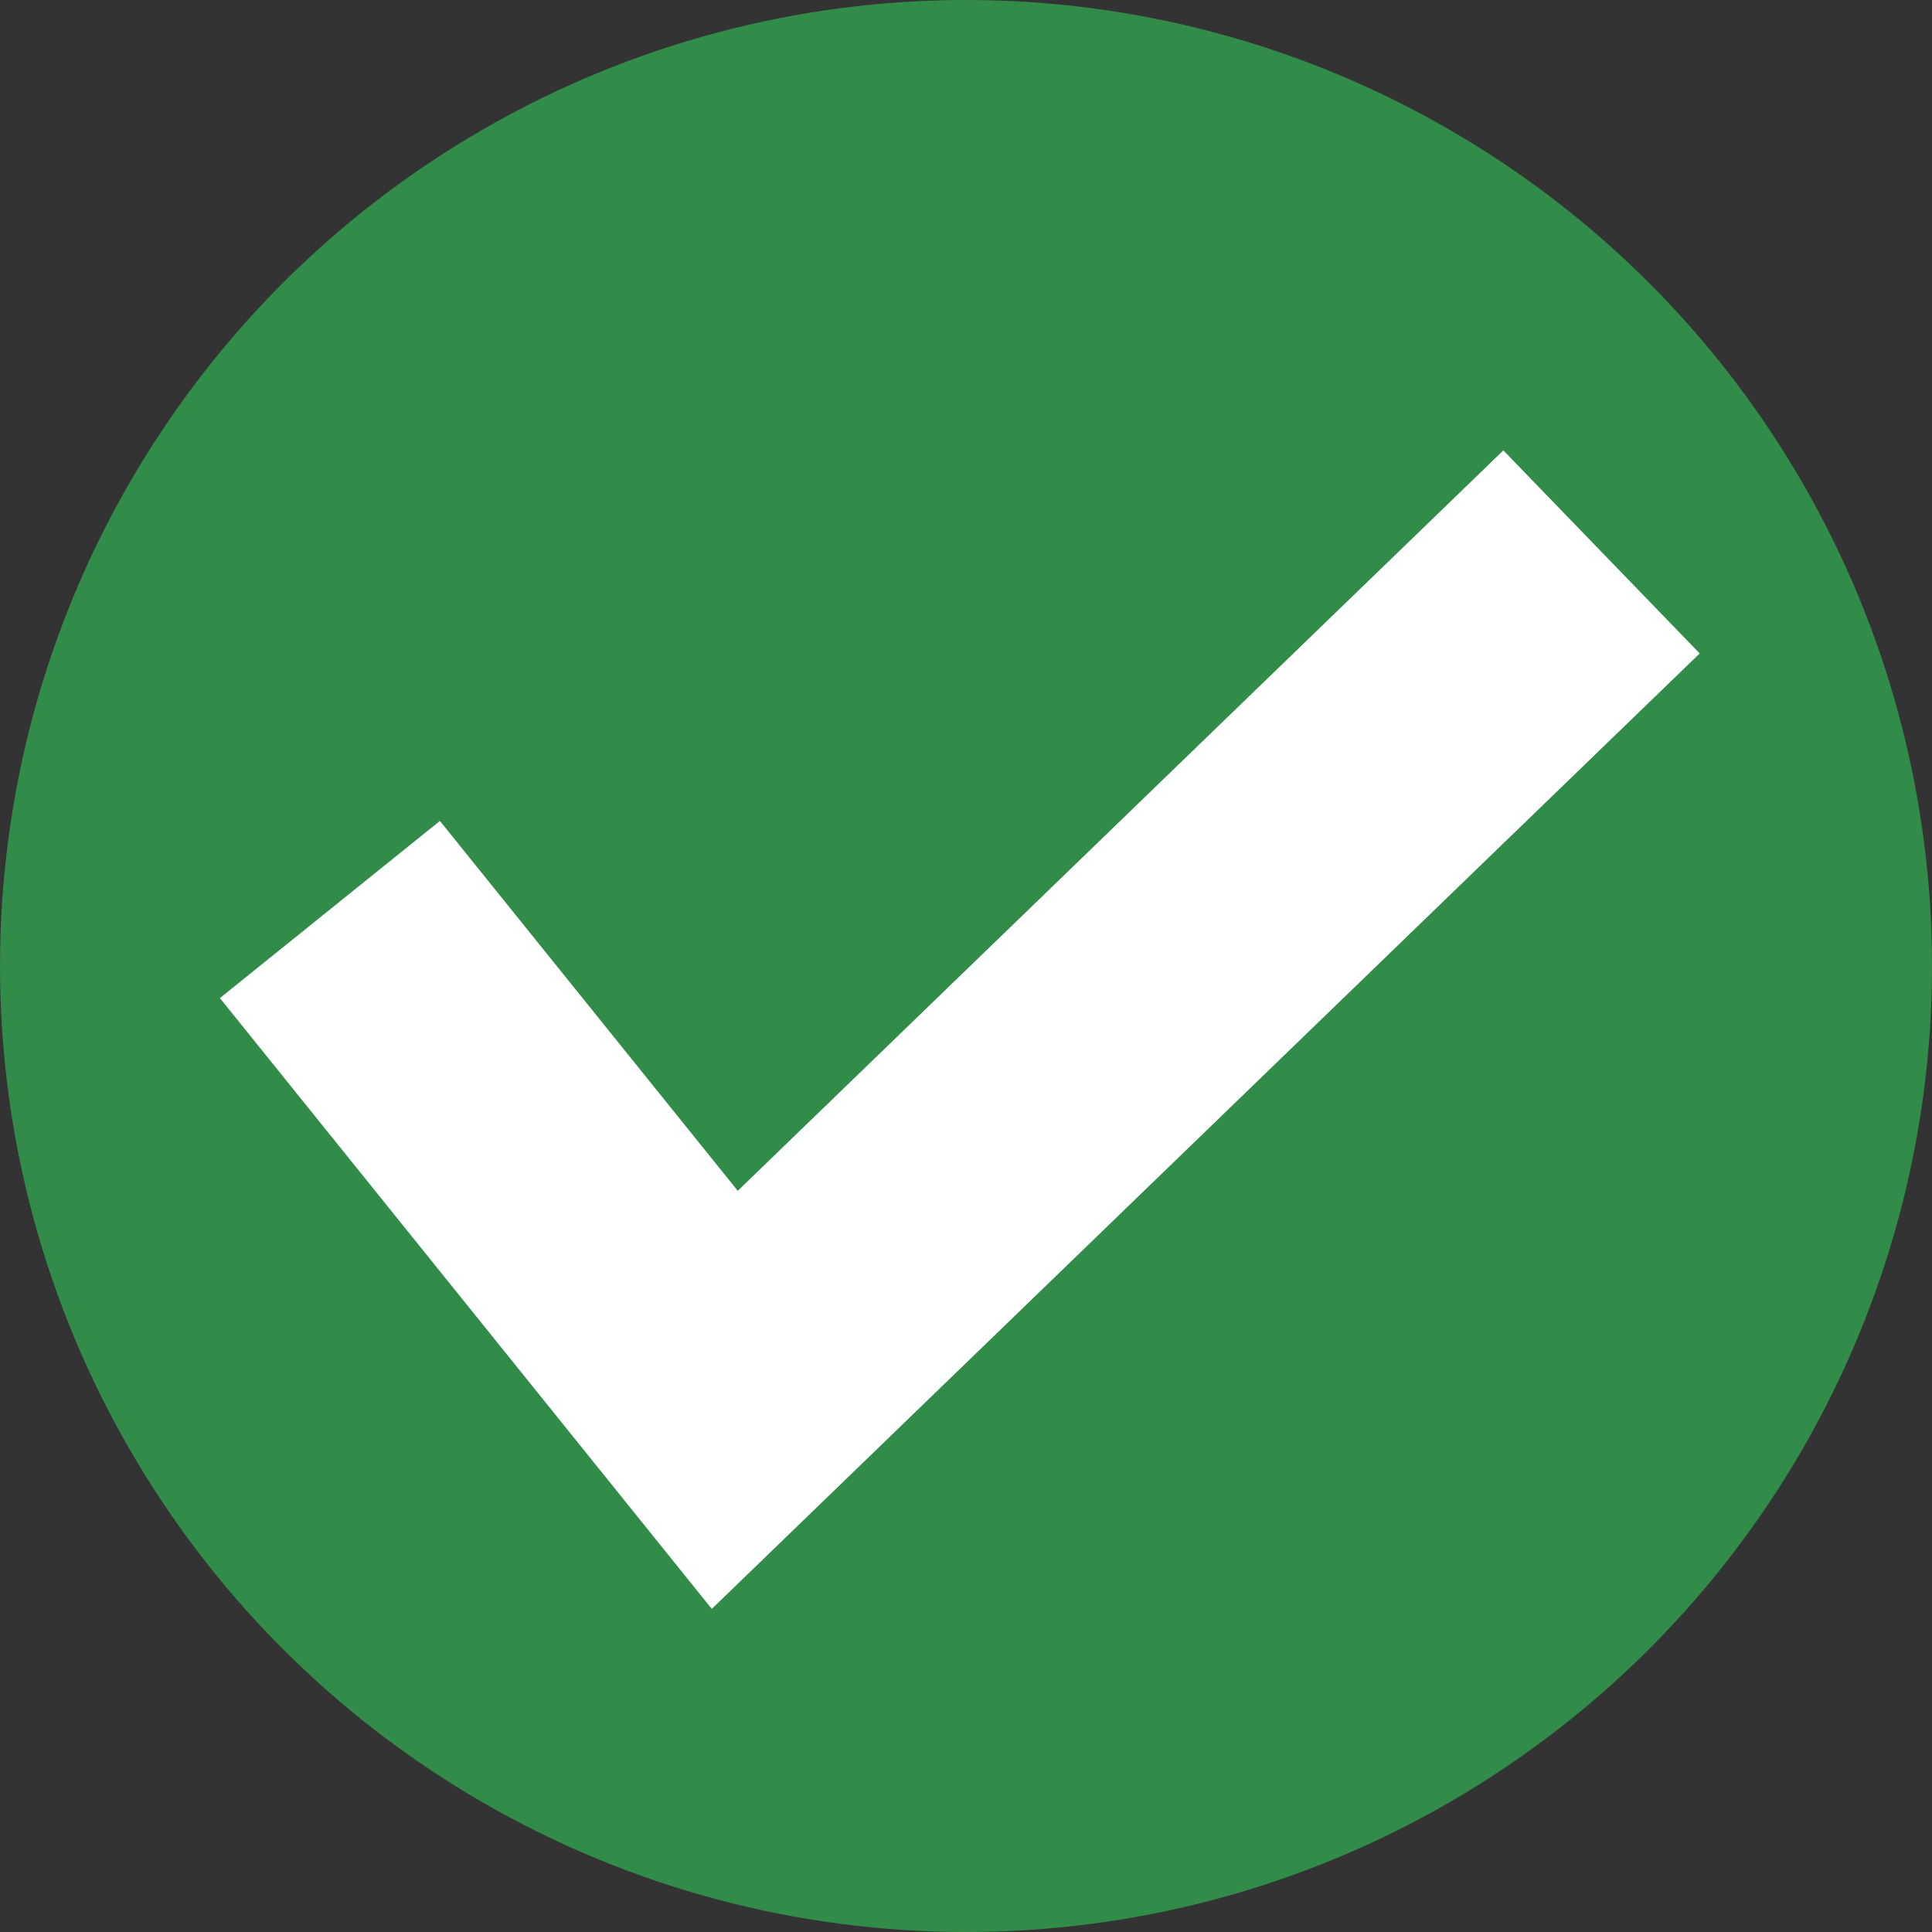 <svg xmlns="http://www.w3.org/2000/svg" viewBox="0 0 34.2 34.2"><rect x="0" y="0" width="34.2" height="34.2" fill="#333333" stroke="none"/><defs><style>.cls-1,.cls-2{fill:#328c49;}.cls-2{stroke:#fff;stroke-miterlimit:10;stroke-width:5px;}</style></defs><title>Risorsa 1</title><g id="Livello_2" data-name="Livello 2"><g id="Livello_2-2" data-name="Livello 2"><circle class="cls-1" cx="17.1" cy="17.1" r="17.1"/><polyline class="cls-2" points="5.84 16.1 12.83 24.78 28.35 9.77"/></g></g></svg>